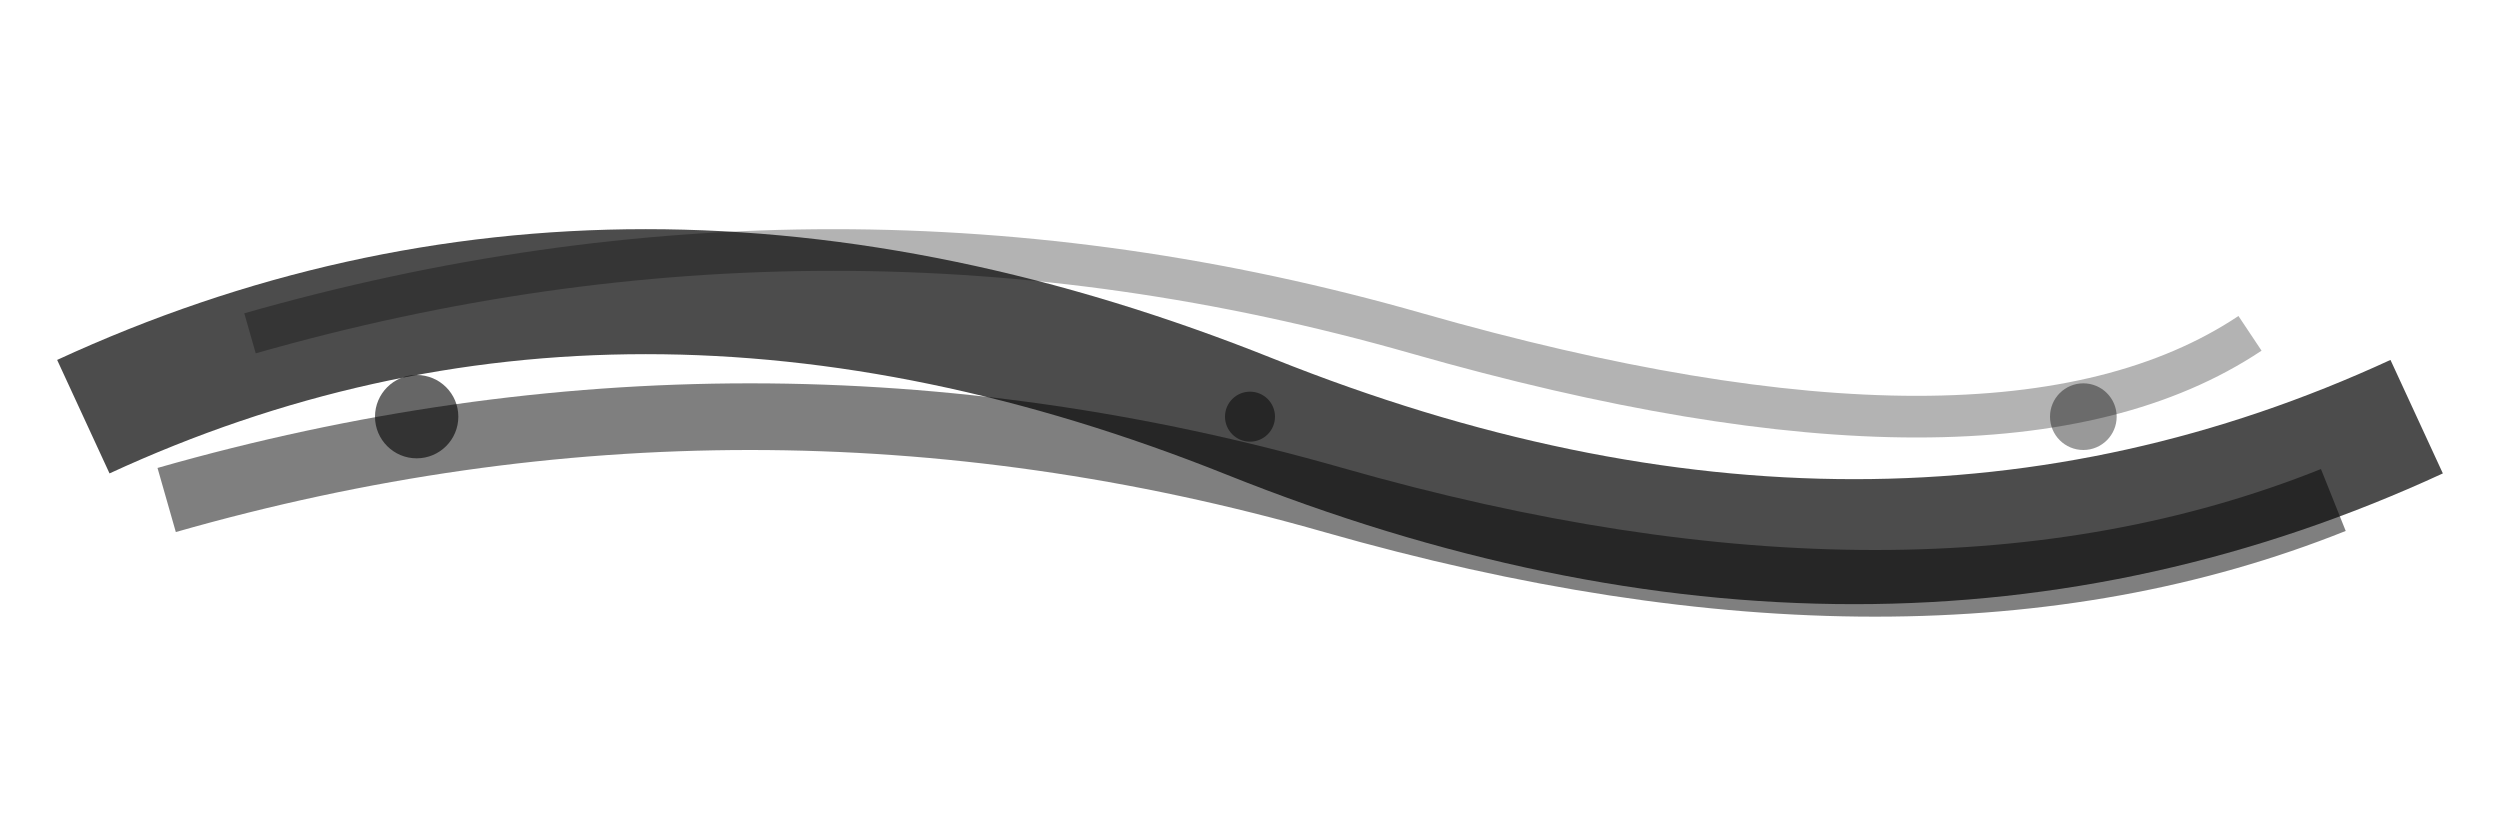 <svg xmlns="http://www.w3.org/2000/svg" width="300" height="100" viewBox="0 0 300 100">
  <!-- 中国传统水墨笔触 -->
  <defs>
    <filter id="inkBlot" x="-50%" y="-50%" width="200%" height="200%">
      <feTurbulence type="fractalNoise" baseFrequency="0.05" numOctaves="2" result="noise" />
      <feDisplacementMap in="SourceGraphic" in2="noise" scale="10" xChannelSelector="R" yChannelSelector="G" />
      <feGaussianBlur stdDeviation="1.5" />
    </filter>
  </defs>
  
  <!-- 主要笔触 -->
  <path d="M10,50 Q75,20 150,50 Q225,80 290,50" stroke="rgba(0,0,0,0.7)" stroke-width="15" fill="none" filter="url(#inkBlot)" />
  
  <!-- 次要笔触 -->
  <path d="M20,60 Q90,40 160,60 Q230,80 280,60" stroke="rgba(0,0,0,0.5)" stroke-width="8" fill="none" filter="url(#inkBlot)" />
  <path d="M30,40 Q100,20 170,40 Q240,60 270,40" stroke="rgba(0,0,0,0.3)" stroke-width="5" fill="none" filter="url(#inkBlot)" />
  
  <!-- 墨点 -->
  <circle cx="50" cy="50" r="5" fill="rgba(0,0,0,0.6)" filter="url(#inkBlot)" />
  <circle cx="150" cy="50" r="3" fill="rgba(0,0,0,0.5)" filter="url(#inkBlot)" />
  <circle cx="250" cy="50" r="4" fill="rgba(0,0,0,0.4)" filter="url(#inkBlot)" />
</svg>